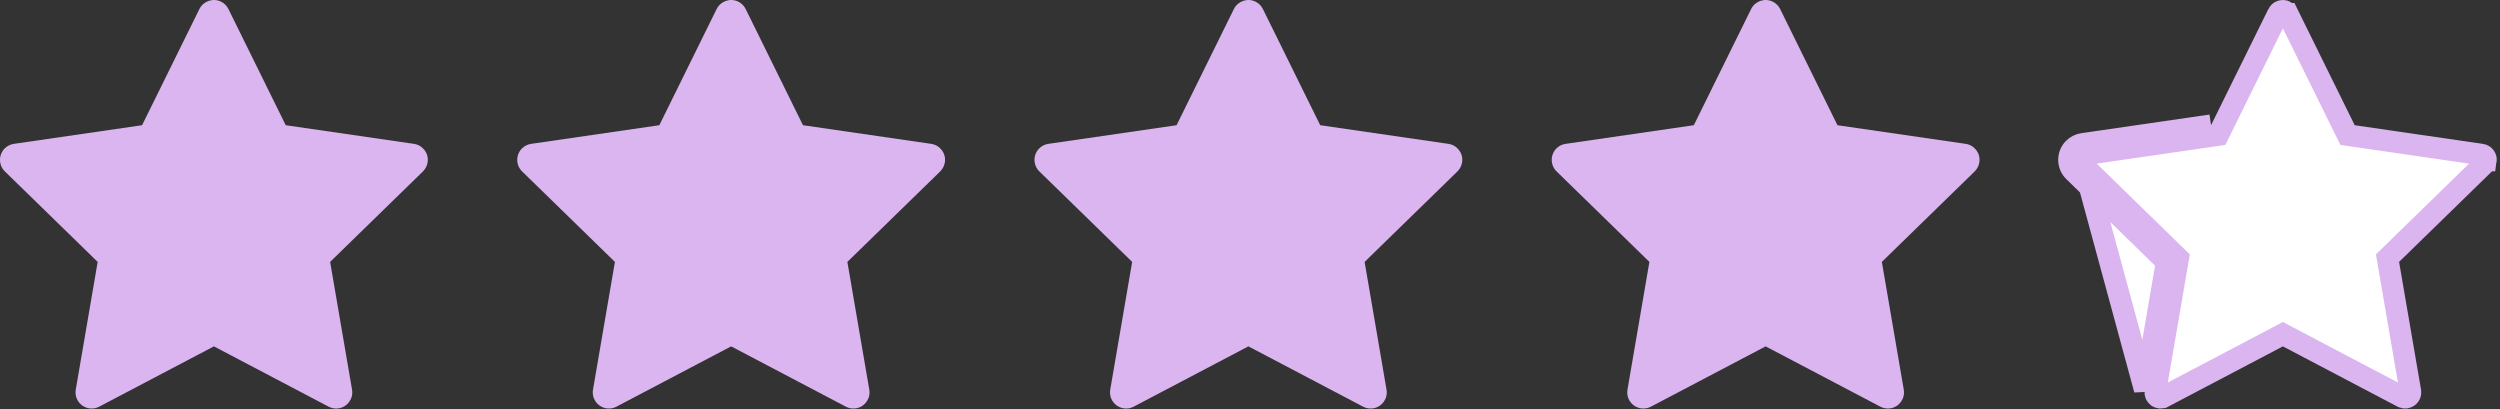 <svg width="116" height="19" viewBox="0 0 116 19" fill="none" xmlns="http://www.w3.org/2000/svg">
<rect x="0" y="0" width="116" height="19" fill="#333333" stroke="none"/>
<path d="M19.209 6.675L13.258 5.81L10.598 0.417C10.525 0.27 10.406 0.15 10.258 0.077C9.888 -0.105 9.438 0.047 9.253 0.417L6.592 5.81L0.642 6.675C0.478 6.698 0.328 6.776 0.213 6.893C0.074 7.036 -0.003 7.228 6.5967e-05 7.427C0.003 7.626 0.084 7.816 0.227 7.955L4.532 12.152L3.515 18.08C3.491 18.218 3.507 18.359 3.559 18.489C3.612 18.619 3.7 18.731 3.813 18.813C3.926 18.895 4.06 18.944 4.2 18.954C4.339 18.964 4.479 18.935 4.603 18.869L9.925 16.071L15.248 18.869C15.393 18.947 15.562 18.973 15.724 18.945C16.131 18.874 16.406 18.488 16.335 18.08L15.318 12.152L19.624 7.955C19.741 7.84 19.818 7.69 19.842 7.526C19.905 7.116 19.619 6.736 19.209 6.675Z" fill="#DAB5F0"/>
<path d="M43.209 6.675L37.258 5.81L34.598 0.417C34.525 0.27 34.406 0.15 34.258 0.077C33.888 -0.105 33.438 0.047 33.253 0.417L30.593 5.81L24.642 6.675C24.478 6.698 24.328 6.776 24.213 6.893C24.074 7.036 23.997 7.228 24 7.427C24.003 7.626 24.084 7.816 24.227 7.955L28.532 12.152L27.515 18.08C27.491 18.218 27.506 18.359 27.559 18.489C27.612 18.619 27.7 18.731 27.813 18.813C27.926 18.895 28.06 18.944 28.2 18.954C28.339 18.964 28.479 18.935 28.603 18.869L33.925 16.071L39.248 18.869C39.393 18.947 39.562 18.973 39.724 18.945C40.132 18.874 40.406 18.488 40.335 18.08L39.318 12.152L43.624 7.955C43.741 7.84 43.818 7.69 43.842 7.526C43.905 7.116 43.619 6.736 43.209 6.675Z" fill="#DAB5F0"/>
<path d="M67.209 6.675L61.258 5.81L58.598 0.417C58.525 0.27 58.406 0.15 58.258 0.077C57.888 -0.105 57.438 0.047 57.253 0.417L54.593 5.81L48.642 6.675C48.478 6.698 48.328 6.776 48.213 6.893C48.074 7.036 47.997 7.228 48 7.427C48.003 7.626 48.084 7.816 48.227 7.955L52.532 12.152L51.515 18.08C51.491 18.218 51.507 18.359 51.559 18.489C51.612 18.619 51.7 18.731 51.813 18.813C51.926 18.895 52.06 18.944 52.2 18.954C52.339 18.964 52.479 18.935 52.603 18.869L57.925 16.071L63.248 18.869C63.393 18.947 63.562 18.973 63.724 18.945C64.132 18.874 64.406 18.488 64.335 18.08L63.318 12.152L67.624 7.955C67.741 7.84 67.818 7.69 67.842 7.526C67.905 7.116 67.619 6.736 67.209 6.675Z" fill="#DAB5F0"/>
<path d="M91.209 6.675L85.258 5.81L82.598 0.417C82.525 0.27 82.406 0.15 82.258 0.077C81.888 -0.105 81.438 0.047 81.253 0.417L78.593 5.81L72.642 6.675C72.478 6.698 72.328 6.776 72.213 6.893C72.074 7.036 71.997 7.228 72 7.427C72.003 7.626 72.084 7.816 72.227 7.955L76.532 12.152L75.515 18.08C75.491 18.218 75.507 18.359 75.559 18.489C75.612 18.619 75.7 18.731 75.813 18.813C75.926 18.895 76.06 18.944 76.2 18.954C76.339 18.964 76.479 18.935 76.603 18.869L81.925 16.071L87.248 18.869C87.393 18.947 87.562 18.973 87.724 18.945C88.132 18.874 88.406 18.488 88.335 18.08L87.318 12.152L91.624 7.955C91.741 7.84 91.818 7.69 91.842 7.526C91.905 7.116 91.619 6.736 91.209 6.675Z" fill="#DAB5F0"/>
<path d="M96.213 6.893C96.074 7.036 95.997 7.228 96 7.427C96.003 7.626 96.084 7.816 96.227 7.955L100.532 12.152L99.515 18.08L96.57 7.242M96.213 6.893L96.57 7.243C96.57 7.243 96.57 7.243 96.57 7.242M96.213 6.893C96.328 6.776 96.478 6.698 96.642 6.675M96.213 6.893L96.642 6.675M96.57 7.242C96.525 7.29 96.499 7.354 96.5 7.42C96.501 7.487 96.528 7.55 96.576 7.597L96.576 7.597L100.881 11.794L101.07 11.978L101.025 12.237L100.008 18.164L100.008 18.165C100 18.211 100.005 18.258 100.022 18.301C100.04 18.344 100.069 18.381 100.107 18.409C100.144 18.436 100.189 18.452 100.235 18.456C100.282 18.459 100.328 18.449 100.369 18.427L100.37 18.427L105.693 15.629L105.925 15.506L106.158 15.629L111.481 18.427L111.483 18.428C111.528 18.452 111.584 18.461 111.638 18.452L111.639 18.452C111.776 18.428 111.866 18.299 111.843 18.165L111.843 18.164L110.825 12.237L110.781 11.978L110.969 11.794L115.274 7.598C115.274 7.597 115.274 7.597 115.274 7.597C115.314 7.558 115.339 7.508 115.347 7.455L115.347 7.45L115.348 7.45C115.368 7.319 115.277 7.191 115.136 7.17C115.136 7.17 115.136 7.17 115.135 7.17L109.186 6.305L108.926 6.267L108.81 6.031L106.15 0.638L106.149 0.638C106.125 0.589 106.086 0.55 106.037 0.526L106.037 0.526C105.915 0.466 105.763 0.515 105.7 0.64C105.7 0.64 105.7 0.64 105.7 0.641L103.041 6.031L102.925 6.267L102.664 6.305L96.714 7.17L96.712 7.17C96.659 7.178 96.61 7.202 96.57 7.242ZM96.642 6.675L102.592 5.81L96.642 6.675Z" fill="white" stroke="#DAB5F0"/>
</svg>

